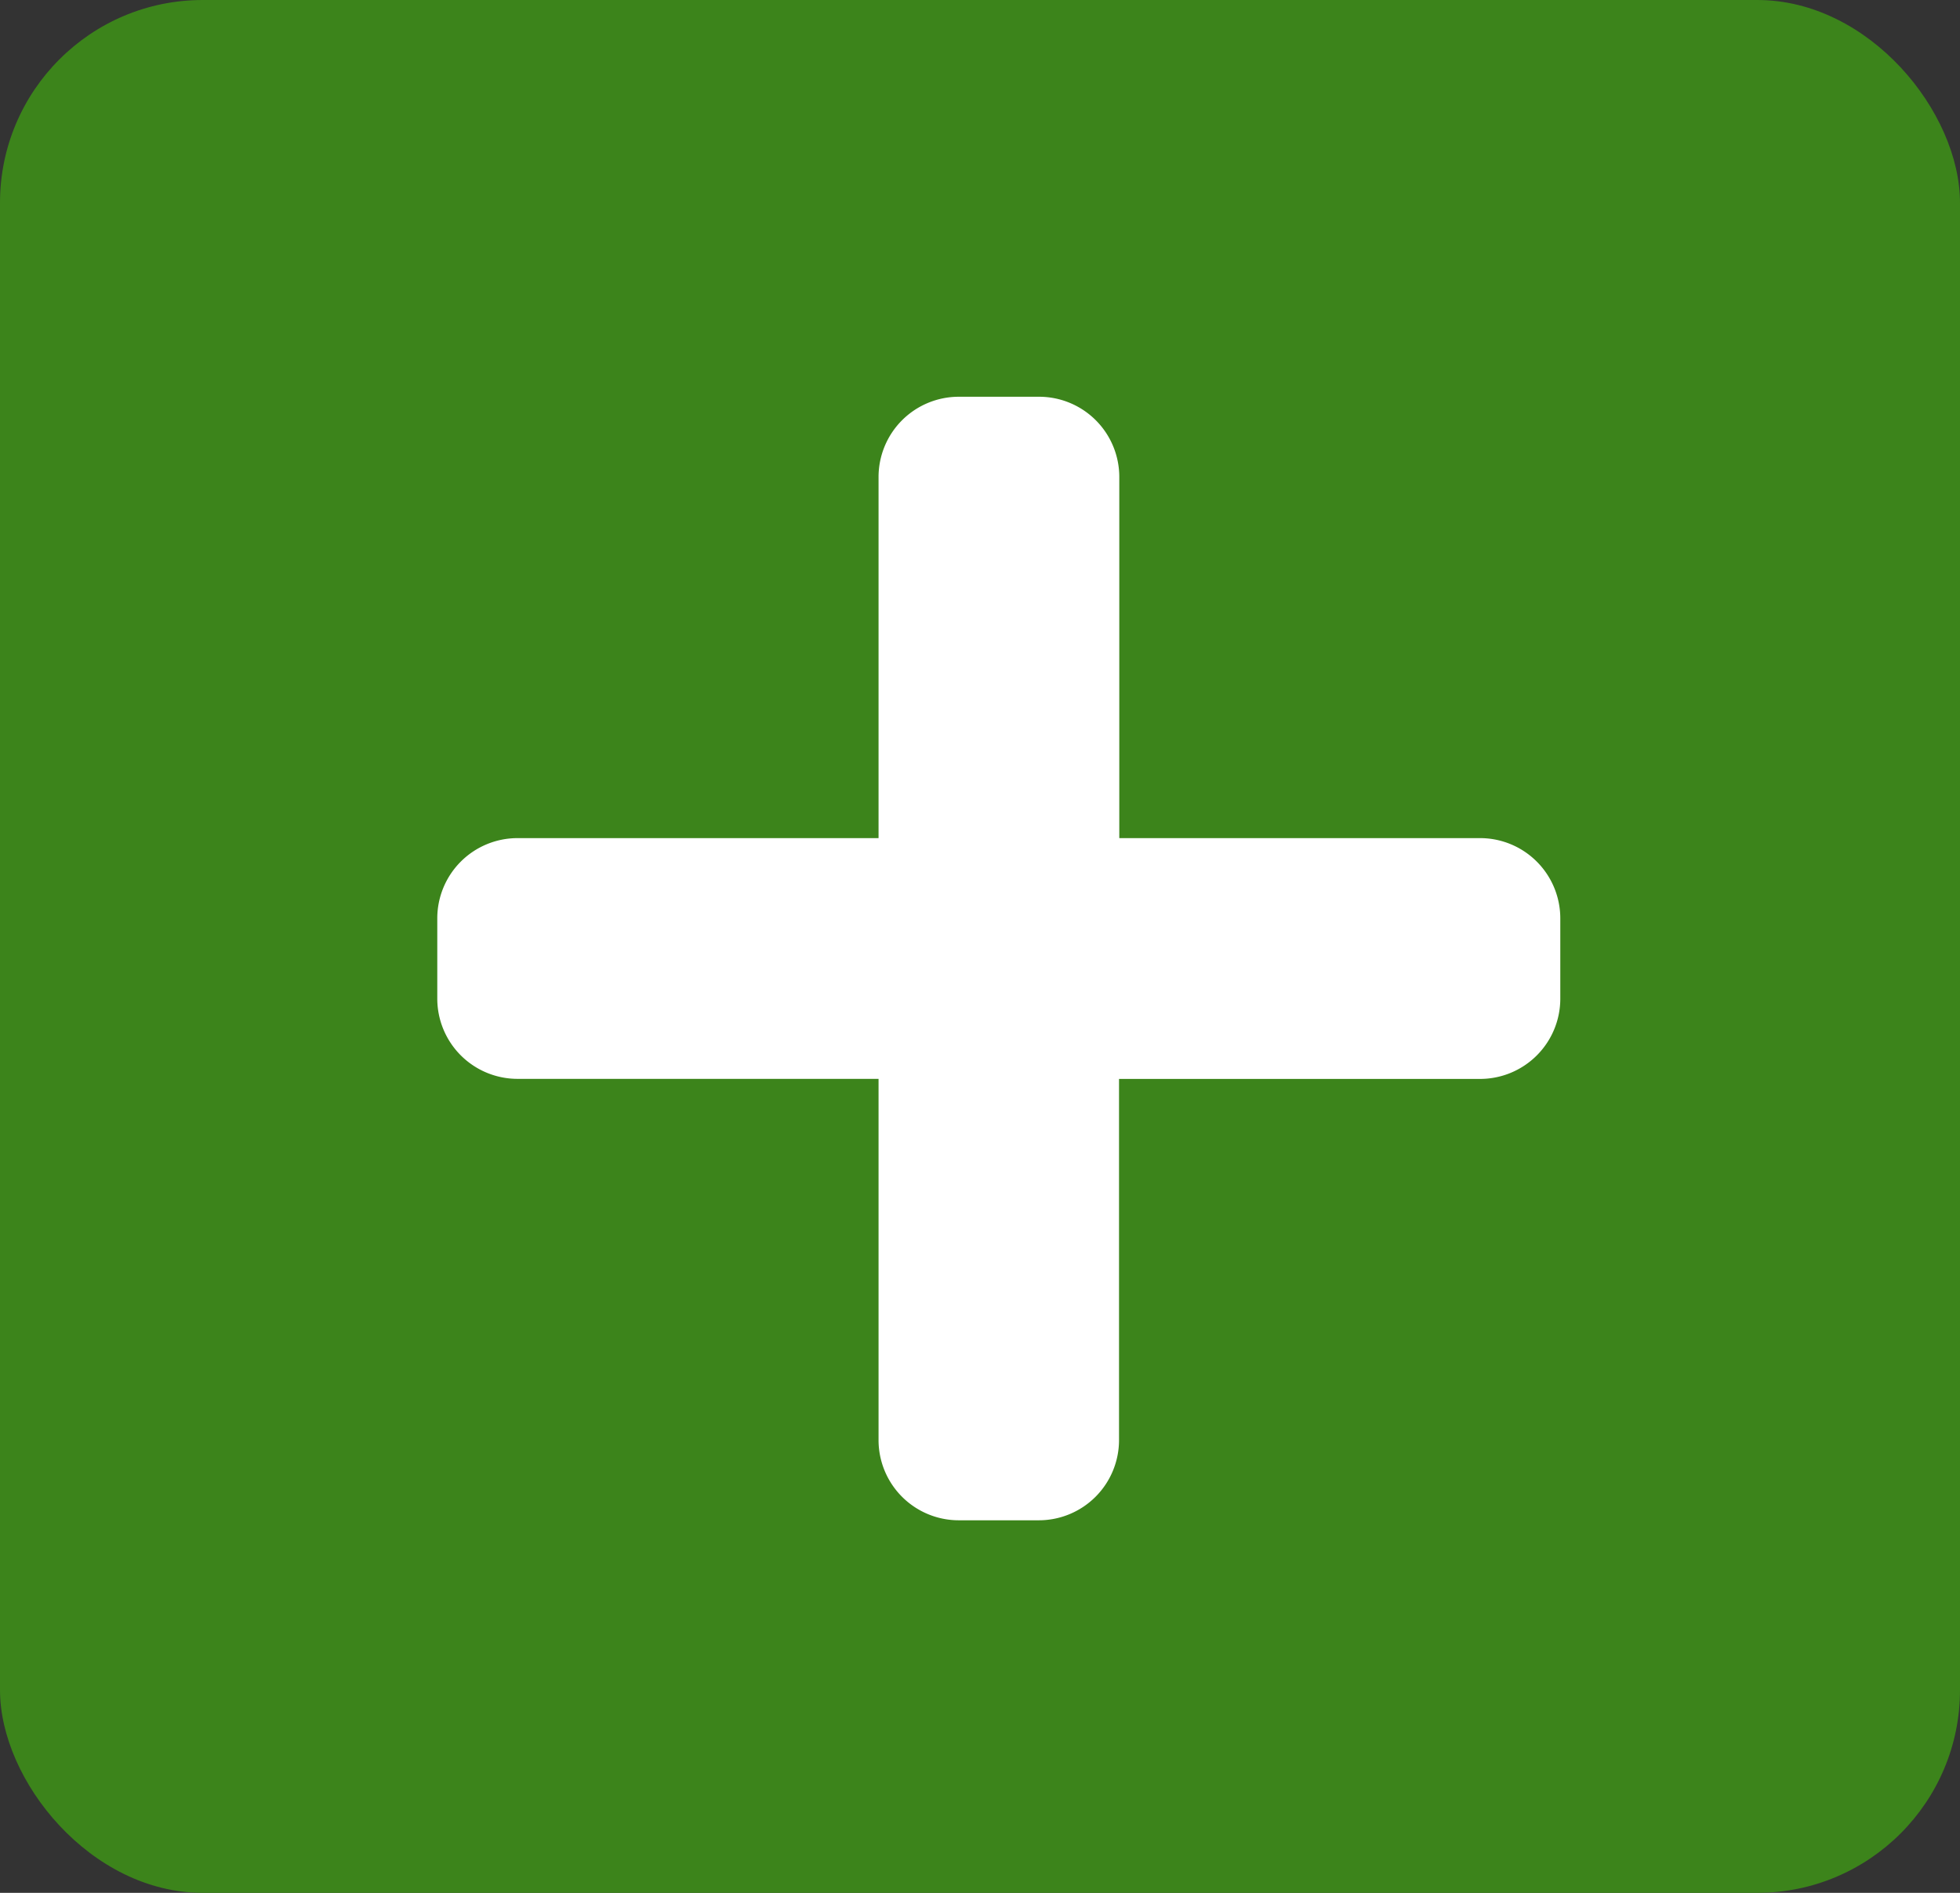 <svg xmlns="http://www.w3.org/2000/svg" width="29" height="28" viewBox="0 0 29 28"><rect x="0" y="0" width="29" height="28" fill="#333333" stroke="none"/><g id="Group_102" data-name="Group 102" transform="translate(-2309 -358)"><rect id="Rectangle_238" width="29" height="28" fill="#3c841b" data-name="Rectangle 238" rx="3" transform="translate(2309 358)"/><path id="Icon_awesome-plus" fill="#fff" d="M15.433,8.779H10.091V3.437A1.187,1.187,0,0,0,8.9,2.25H7.716A1.187,1.187,0,0,0,6.529,3.437V8.779H1.187A1.187,1.187,0,0,0,0,9.966v1.187a1.187,1.187,0,0,0,1.187,1.187H6.529v5.342A1.187,1.187,0,0,0,7.716,18.87H8.9a1.187,1.187,0,0,0,1.187-1.187V12.341h5.342a1.187,1.187,0,0,0,1.187-1.187V9.966A1.187,1.187,0,0,0,15.433,8.779Z" data-name="Icon awesome-plus" transform="translate(2315.47 361.619)"/></g></svg>
